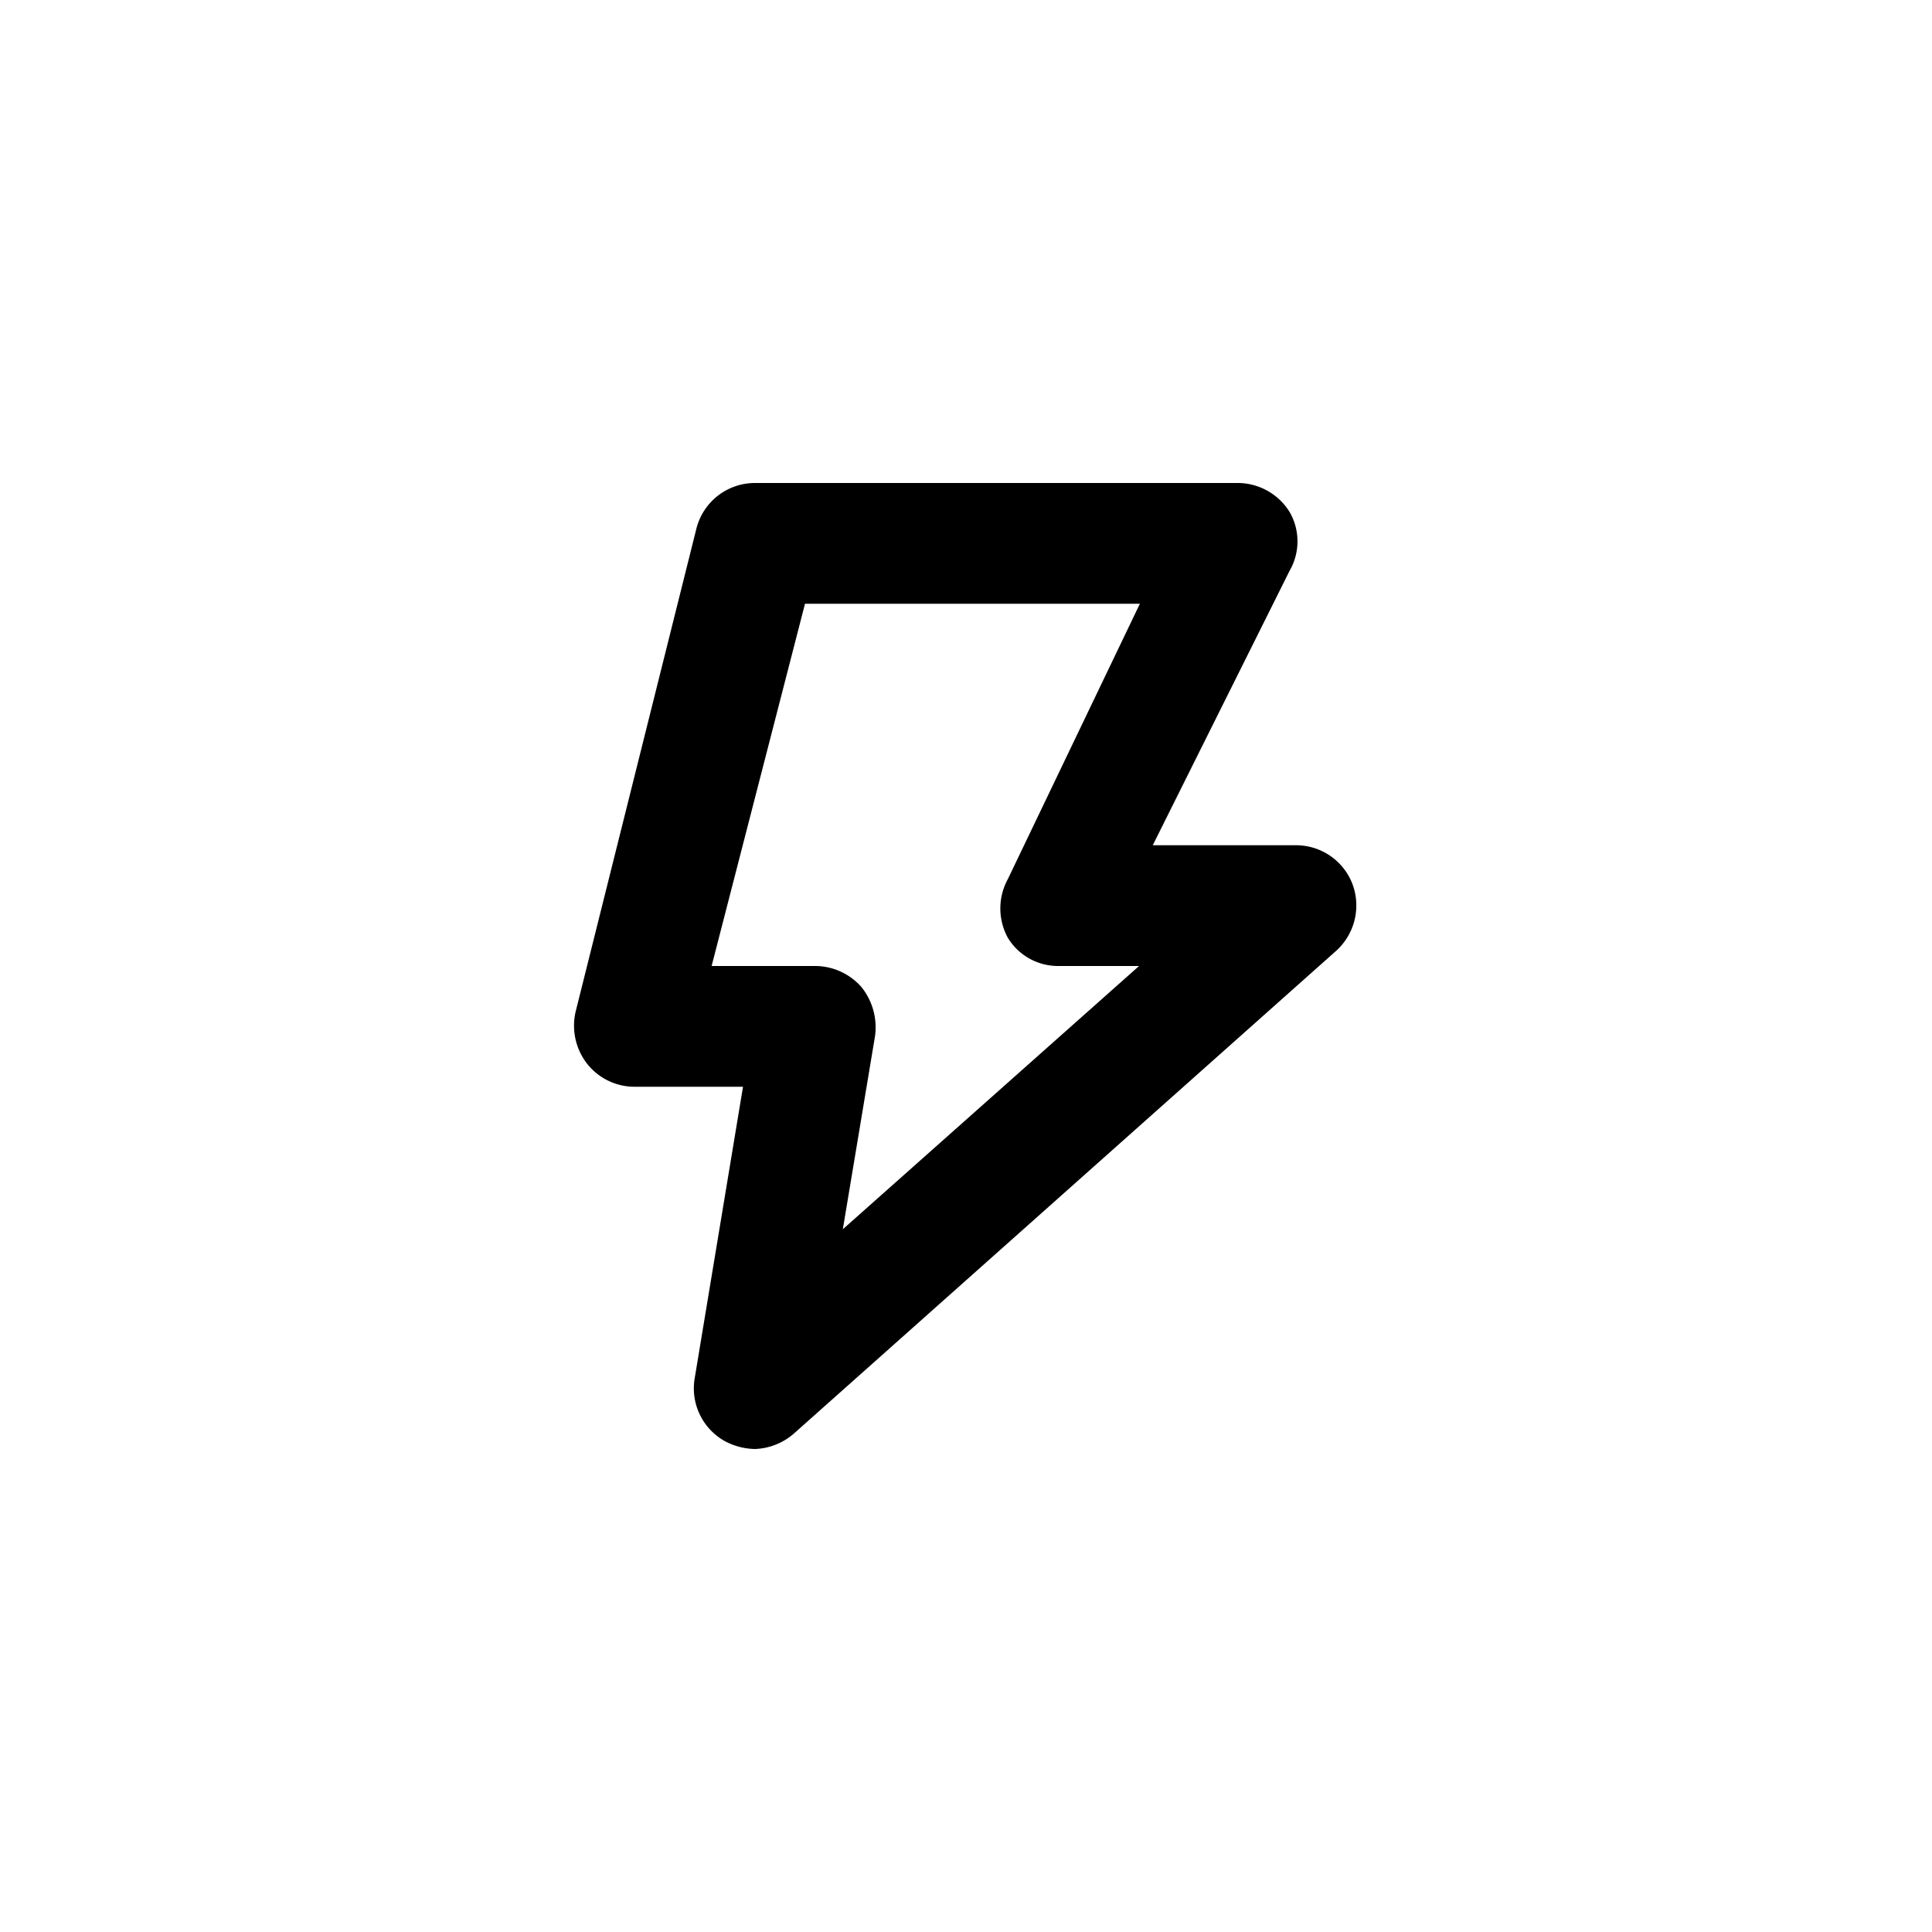 <svg id="Layer_1" data-name="Layer 1" xmlns="http://www.w3.org/2000/svg" viewBox="0 0 24 24"><path d="M9.38,18A.82.82,0,0,1,9,17.9a.75.75,0,0,1-.37-.78l.6-3.62H7.88a.75.75,0,0,1-.59-.29.77.77,0,0,1-.14-.64l1.5-6A.75.75,0,0,1,9.38,6h6a.76.76,0,0,1,.64.36.73.73,0,0,1,0,.73l-1.7,3.41h1.78a.75.75,0,0,1,.7.48.76.76,0,0,1-.2.83l-6.74,6A.78.78,0,0,1,9.38,18Zm-.54-6h1.29a.77.77,0,0,1,.57.26.8.8,0,0,1,.17.61l-.4,2.4L14.15,12h-1a.73.73,0,0,1-.63-.35.76.76,0,0,1,0-.73L14.16,7.5H10Z"/></svg>